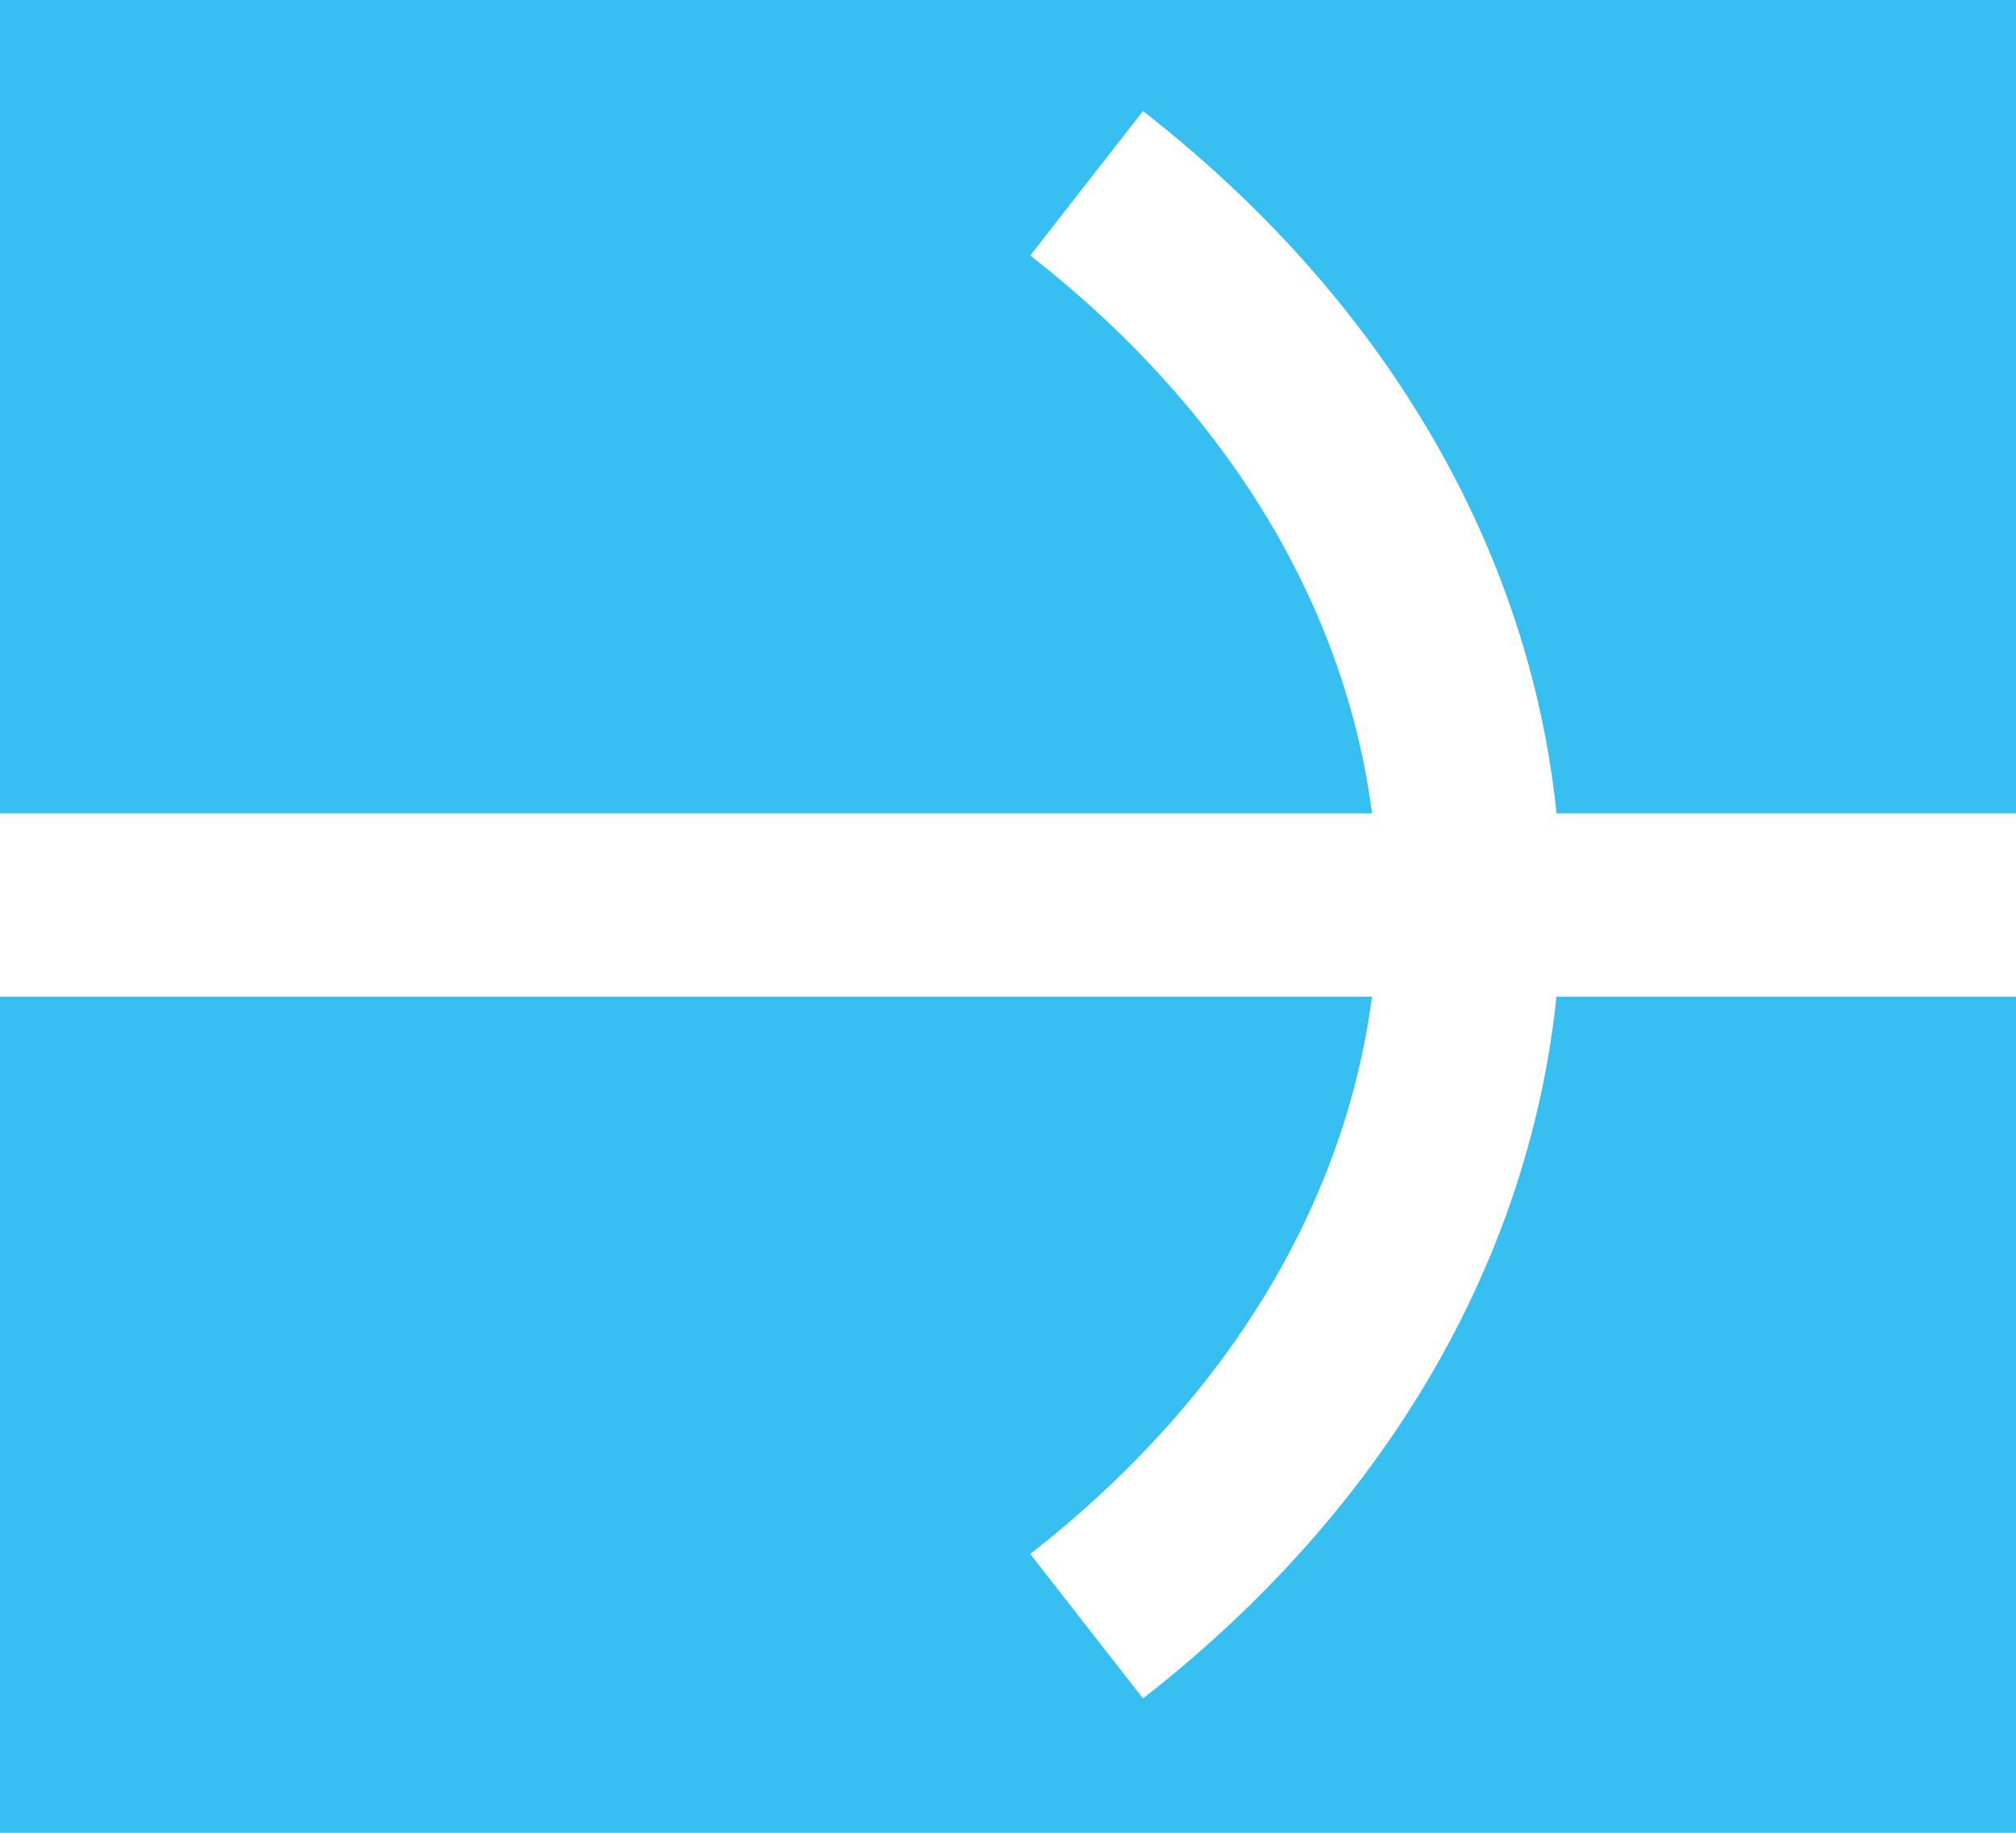 <svg width="11" height="10" fill="none" xmlns="http://www.w3.org/2000/svg"><path fill="#F5F5F5" d="M0 0h11v10H0z"/><path fill="#F9F8FD" d="M-1202-22H198v4003h-1400z"/><g filter="url(#a)"><path d="M-1202-22H198v55h-1400v-55Z" fill="#fff" fill-opacity=".9"/></g><rect x="-16" y="-10" width="94" height="31" rx="15.5" fill="#38BFF2"/><g stroke="#fff"><path d="M5.929 1c2.786 2.174 2.786 5.699 0 7.873M11 4.938H0"/></g><defs><filter id="a" x="-1217" y="-37" width="1430" height="85" filterUnits="userSpaceOnUse" color-interpolation-filters="sRGB"><feFlood flood-opacity="0" result="BackgroundImageFix"/><feGaussianBlur in="BackgroundImageFix" stdDeviation="7.5"/><feComposite in2="SourceAlpha" operator="in" result="effect1_backgroundBlur_0_1"/><feBlend in="SourceGraphic" in2="effect1_backgroundBlur_0_1" result="shape"/></filter></defs></svg>